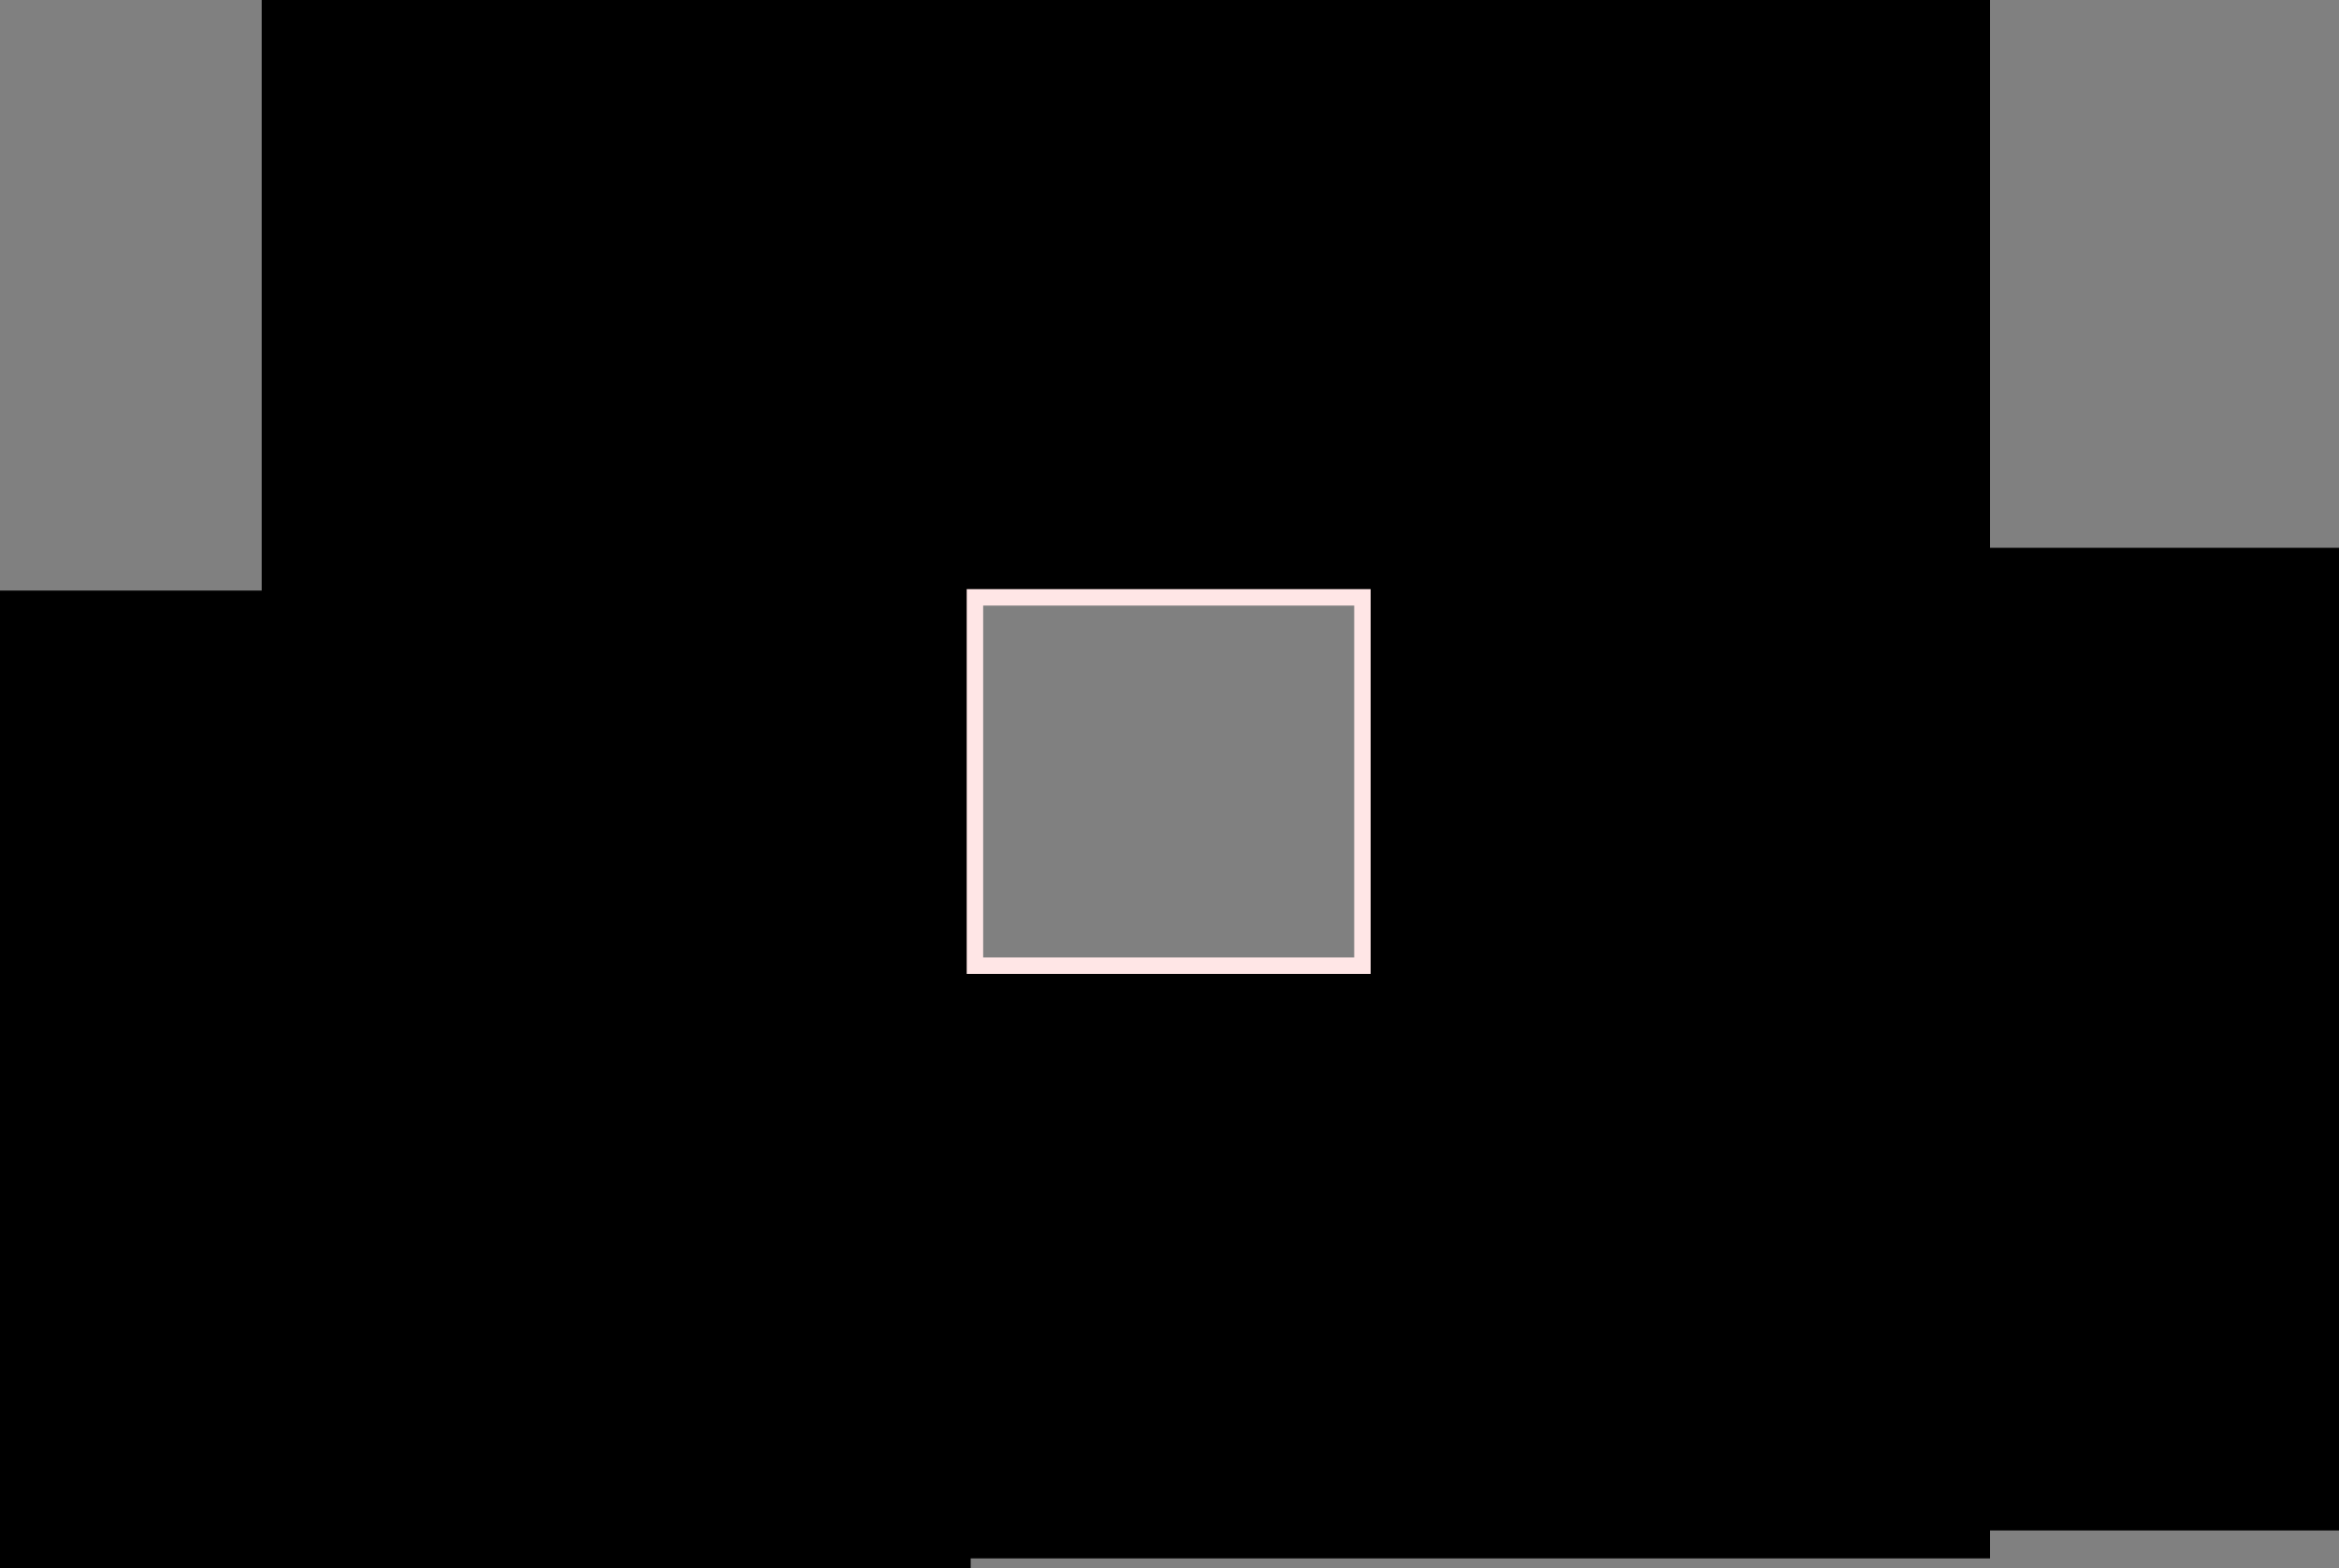 <svg version="1.1" xmlns="http://www.w3.org/2000/svg" xmlns:xlink="http://www.w3.org/1999/xlink" width="711.216" height="476.879" viewBox="0,0,711.216,476.879"><rect x="0" y="0" width="711.216" height="476.879" fill="#808080" stroke="none"/><g transform="translate(115.36,57.645)"><g data-paper-data="{&quot;isPaintingLayer&quot;:true}" fill-rule="nonzero" stroke-linecap="butt" stroke-linejoin="miter" stroke-miterlimit="10" stroke-dasharray="" stroke-dashoffset="0" style="mix-blend-mode: normal"><path d="M-35.781,122.231v-179.876h525.526v179.876z" fill="#000000" stroke="#ff0000" stroke-width="0"/><path d="M300.708,407.742v-298.812h295.148v298.812z" fill="#000000" stroke="none" stroke-width="0"/><path d="M-35.781,416.231v-179.876h525.526v179.876z" fill="#000000" stroke="#ff0000" stroke-width="0"/><path d="M-115.36,419.234v-297.297h295.155v297.297z" fill="#000000" stroke="none" stroke-width="0"/><path d="M181.088,236v-112h117.823v112z" fill="none" stroke="#ffe6e6" stroke-width="5"/></g></g></svg>